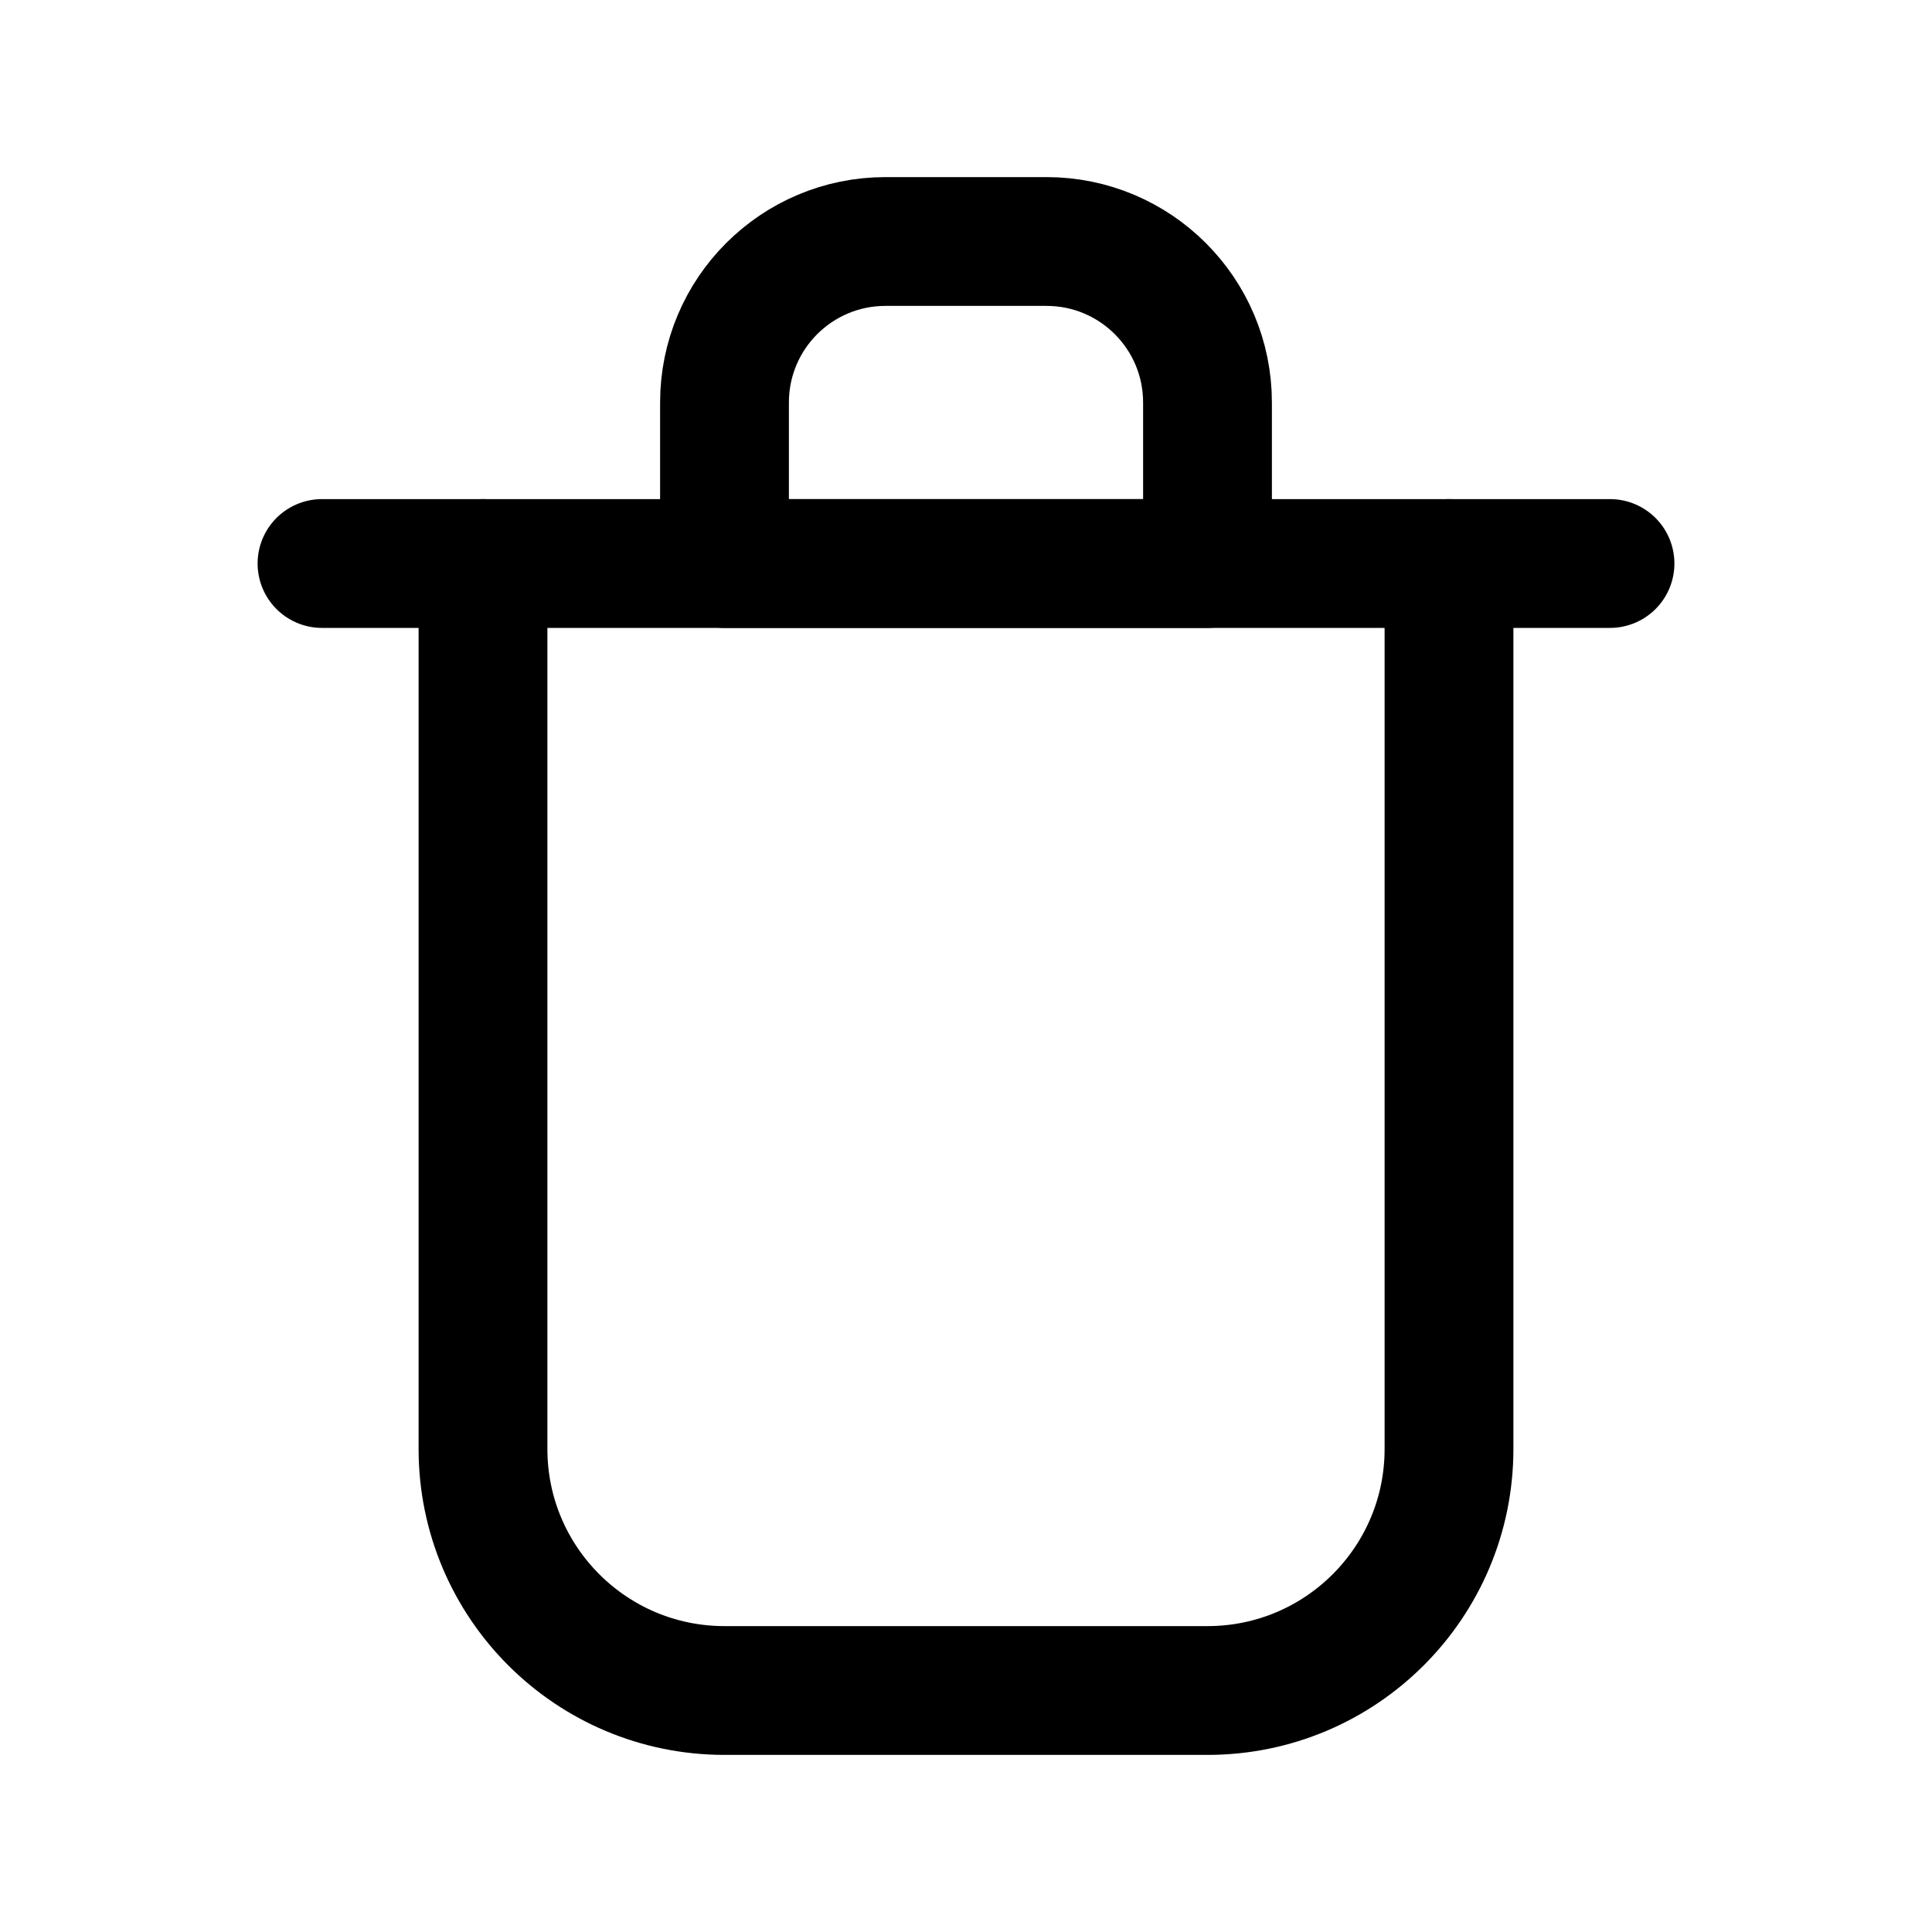 <svg  viewBox="0 0 30 30" fill="none" xmlns="http://www.w3.org/2000/svg">
<path d="M5 8.75H25" stroke="currentColor" stroke-width="2" stroke-linecap="round" stroke-linejoin="round"/>
<path d="M7.5 8.75V22.5C7.5 24.571 9.179 26.25 11.25 26.25H18.75C20.821 26.25 22.5 24.571 22.5 22.5V8.75" stroke="currentColor" stroke-width="2" stroke-linecap="round" stroke-linejoin="round"/>
<path d="M11.25 6.25C11.25 4.869 12.369 3.75 13.75 3.75H16.25C17.631 3.75 18.75 4.869 18.75 6.25V8.75H11.25V6.25Z" stroke="currentColor" stroke-width="2" stroke-linecap="round" stroke-linejoin="round"/>
</svg>
